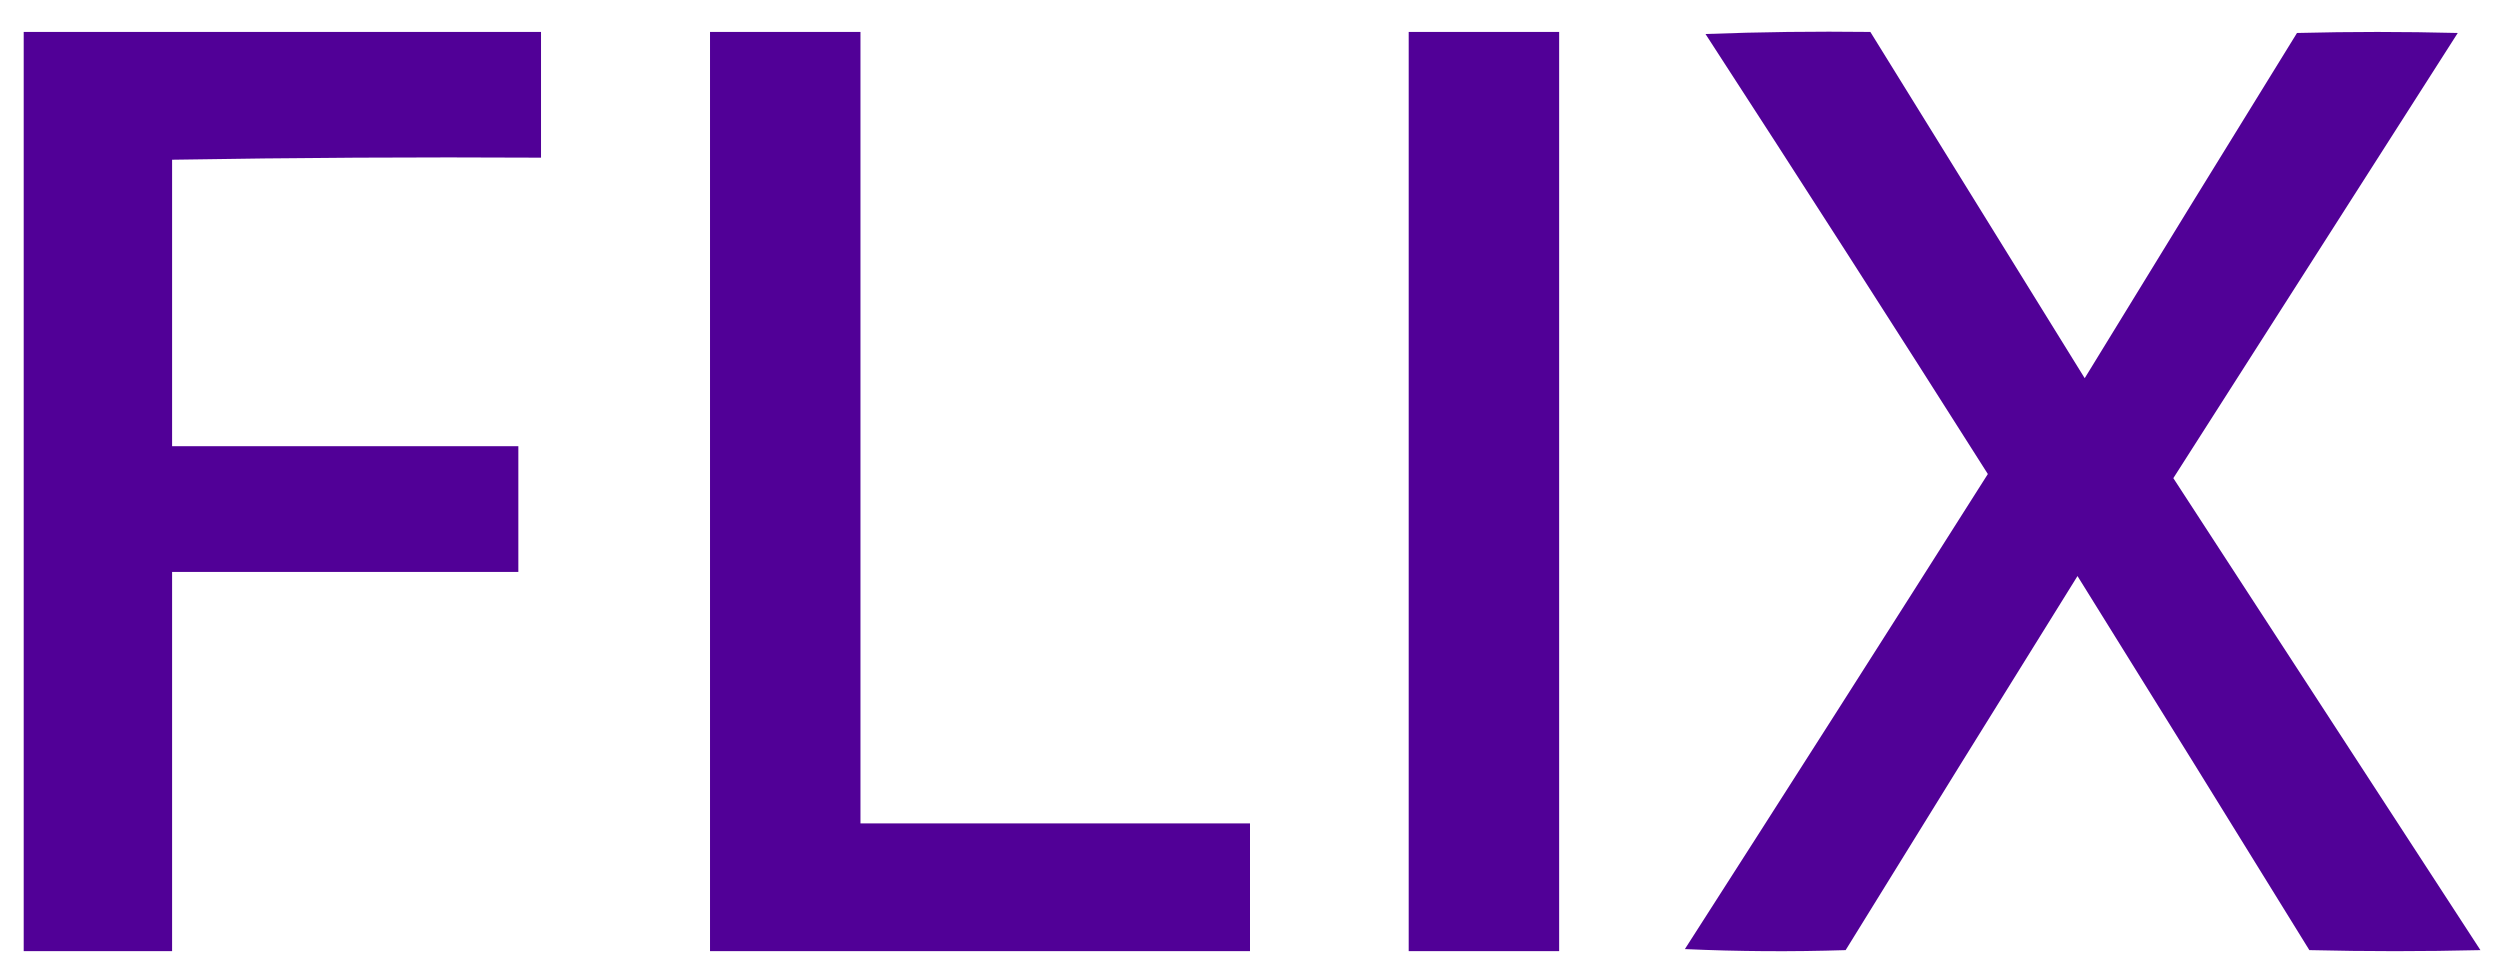 <svg version="1.2" xmlns="http://www.w3.org/2000/svg" viewBox="0 0 1213 473" width="1213" height="473">
	<style>
		.s0 { fill: #510097 } 
		.s1 { fill: #510197 } 
	</style>
	<g>
		<path fill-rule="evenodd" class="s0" d="m262.5 15.5q0 30.5 0 61-89.75-0.5-179 1 0 69.5 0 139 84 0 168 0 0 30.5 0 61-84 0-168 0 0 92 0 184-36 0-72 0 0-223 0-446 125.5 0 251 0z"/>
	</g>
	<g>
		<path fill-rule="evenodd" class="s0" d="m344.5 15.5q36.5 0 73 0 0 192 0 384 94.5 0 189 0 0 31 0 62-131 0-262 0 0-223 0-446z"/>
	</g>
	<g>
		<path fill-rule="evenodd" class="s0" d="m683.5 15.5q36.5 0 73 0 0 223 0 446-36.5 0-73 0 0-223 0-446z"/>
	</g>
	<g>
		<path fill-rule="evenodd" class="s1" d="m907.5 15.5q51.98 83.96 104 168 51.31-83.88 103-167.5 39-1 78 0-69.03 108.02-138 216 74.48 114.48 149 229-41.5 1-83 0-56.05-90.88-112.5-181.5-56.44 90.62-112.5 181.5-39.01 1.25-78-0.5 73.82-115.06 147-230.5-67.95-107.15-137-213.5 39.74-1.5 80-1z"/>
	</g>
</svg>
